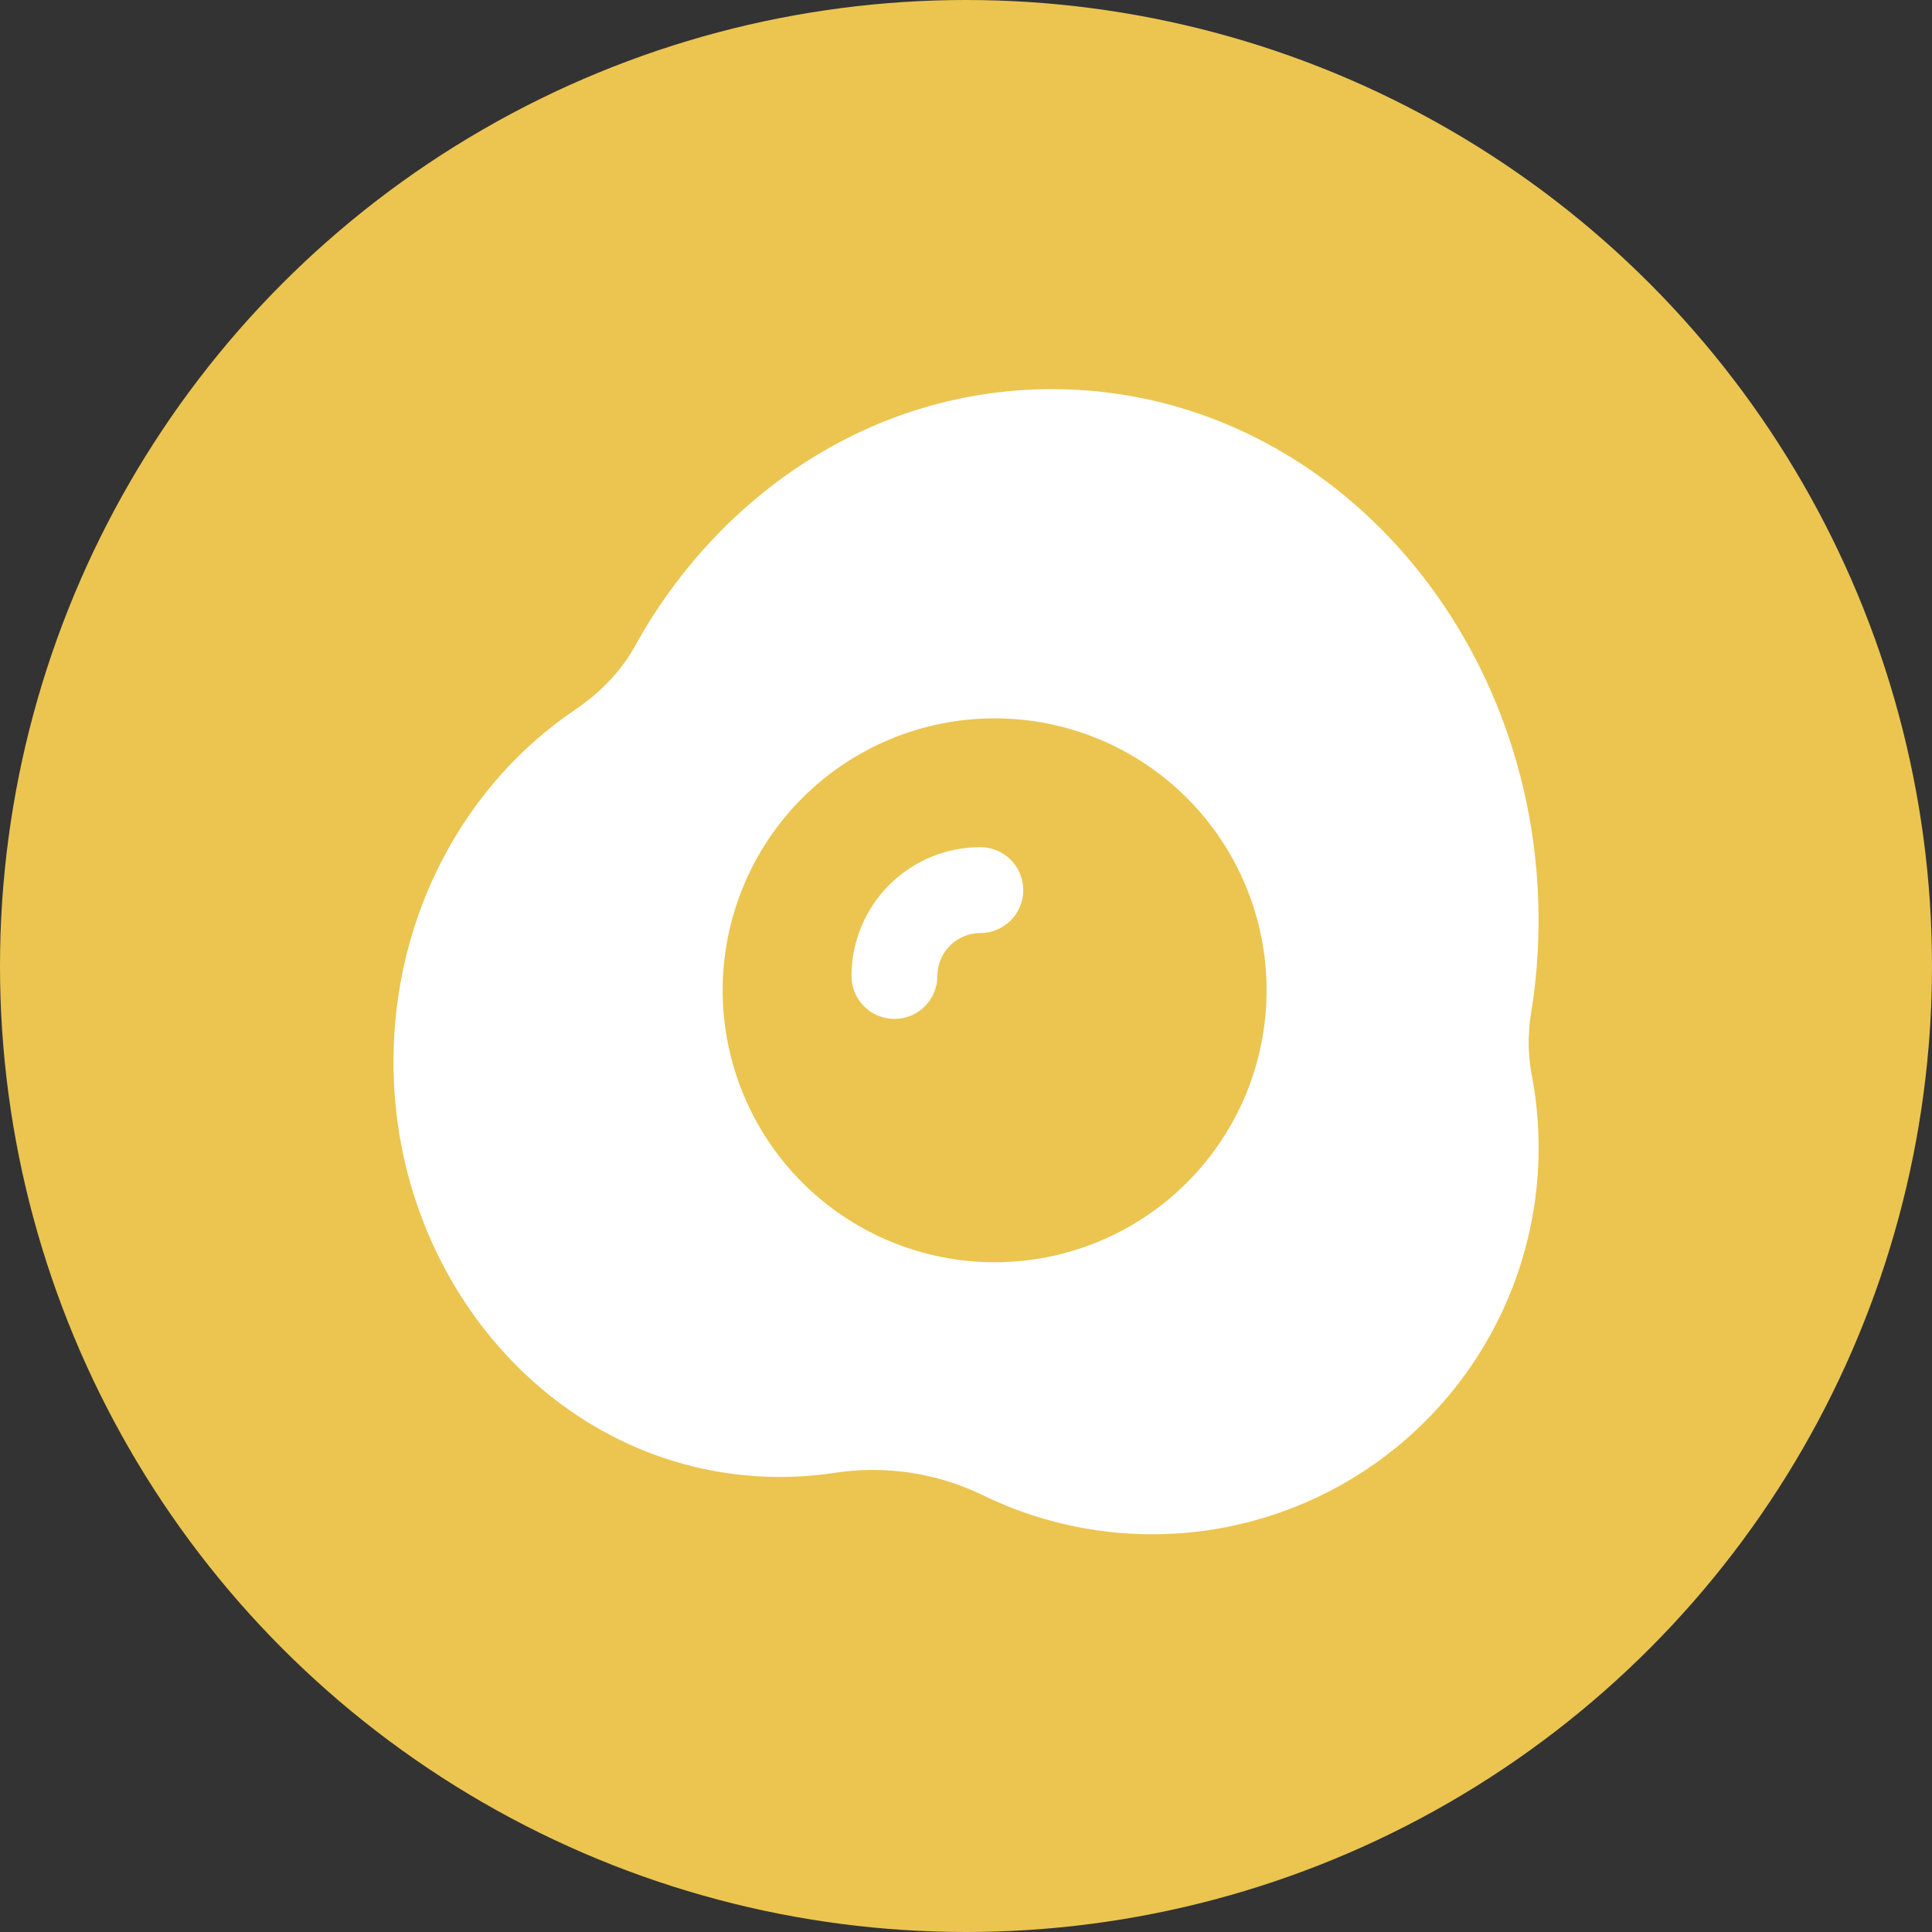 <svg width="80" height="80" viewBox="0 0 80 80" fill="none" xmlns="http://www.w3.org/2000/svg">
<rect x="0" y="0" width="80" height="80" fill="#333333" stroke="none"/>
<circle opacity="0.9" cx="40" cy="40" r="40" fill="#FFD554"/>
<path d="M38.815 40.413C38.815 39.942 39.002 39.489 39.336 39.156C39.669 38.823 40.121 38.635 40.593 38.635C41.064 38.635 41.517 38.448 41.85 38.114C42.184 37.781 42.371 37.329 42.371 36.857C42.371 36.386 42.184 35.933 41.85 35.6C41.517 35.267 41.064 35.079 40.593 35.079C39.178 35.079 37.821 35.641 36.821 36.642C35.821 37.642 35.259 38.999 35.259 40.413C35.259 40.885 35.446 41.337 35.779 41.671C36.113 42.004 36.565 42.191 37.037 42.191C37.508 42.191 37.961 42.004 38.294 41.671C38.627 41.337 38.815 40.885 38.815 40.413ZM43.556 16.113C36.167 16.113 29.777 20.44 26.285 26.767C25.716 27.799 24.841 28.695 23.782 29.411C19.256 32.474 16.293 37.877 16.293 43.969C16.293 53.325 23.326 61.157 32.295 61.157C33.065 61.157 33.819 61.101 34.559 60.987C36.632 60.669 38.753 60.982 40.645 61.888C43.309 63.198 46.284 63.742 49.239 63.458C52.194 63.174 55.012 62.074 57.378 60.28C59.743 58.487 61.563 56.071 62.634 53.302C63.705 50.533 63.985 47.521 63.442 44.602C63.273 43.758 63.254 42.891 63.385 42.04C63.6 40.758 63.708 39.445 63.708 38.102C63.708 26.12 54.841 16.113 43.556 16.113ZM52.447 41.006C52.447 42.485 52.155 43.949 51.589 45.316C51.023 46.682 50.194 47.923 49.148 48.969C48.103 50.014 46.861 50.844 45.495 51.41C44.129 51.976 42.664 52.267 41.185 52.267C39.707 52.267 38.242 51.976 36.876 51.41C35.51 50.844 34.268 50.014 33.223 48.969C32.177 47.923 31.348 46.682 30.782 45.316C30.216 43.949 29.924 42.485 29.924 41.006C29.924 38.019 31.111 35.155 33.223 33.043C35.334 30.931 38.199 29.745 41.185 29.745C44.172 29.745 47.036 30.931 49.148 33.043C51.26 35.155 52.447 38.019 52.447 41.006Z" fill="white"/>
</svg>
